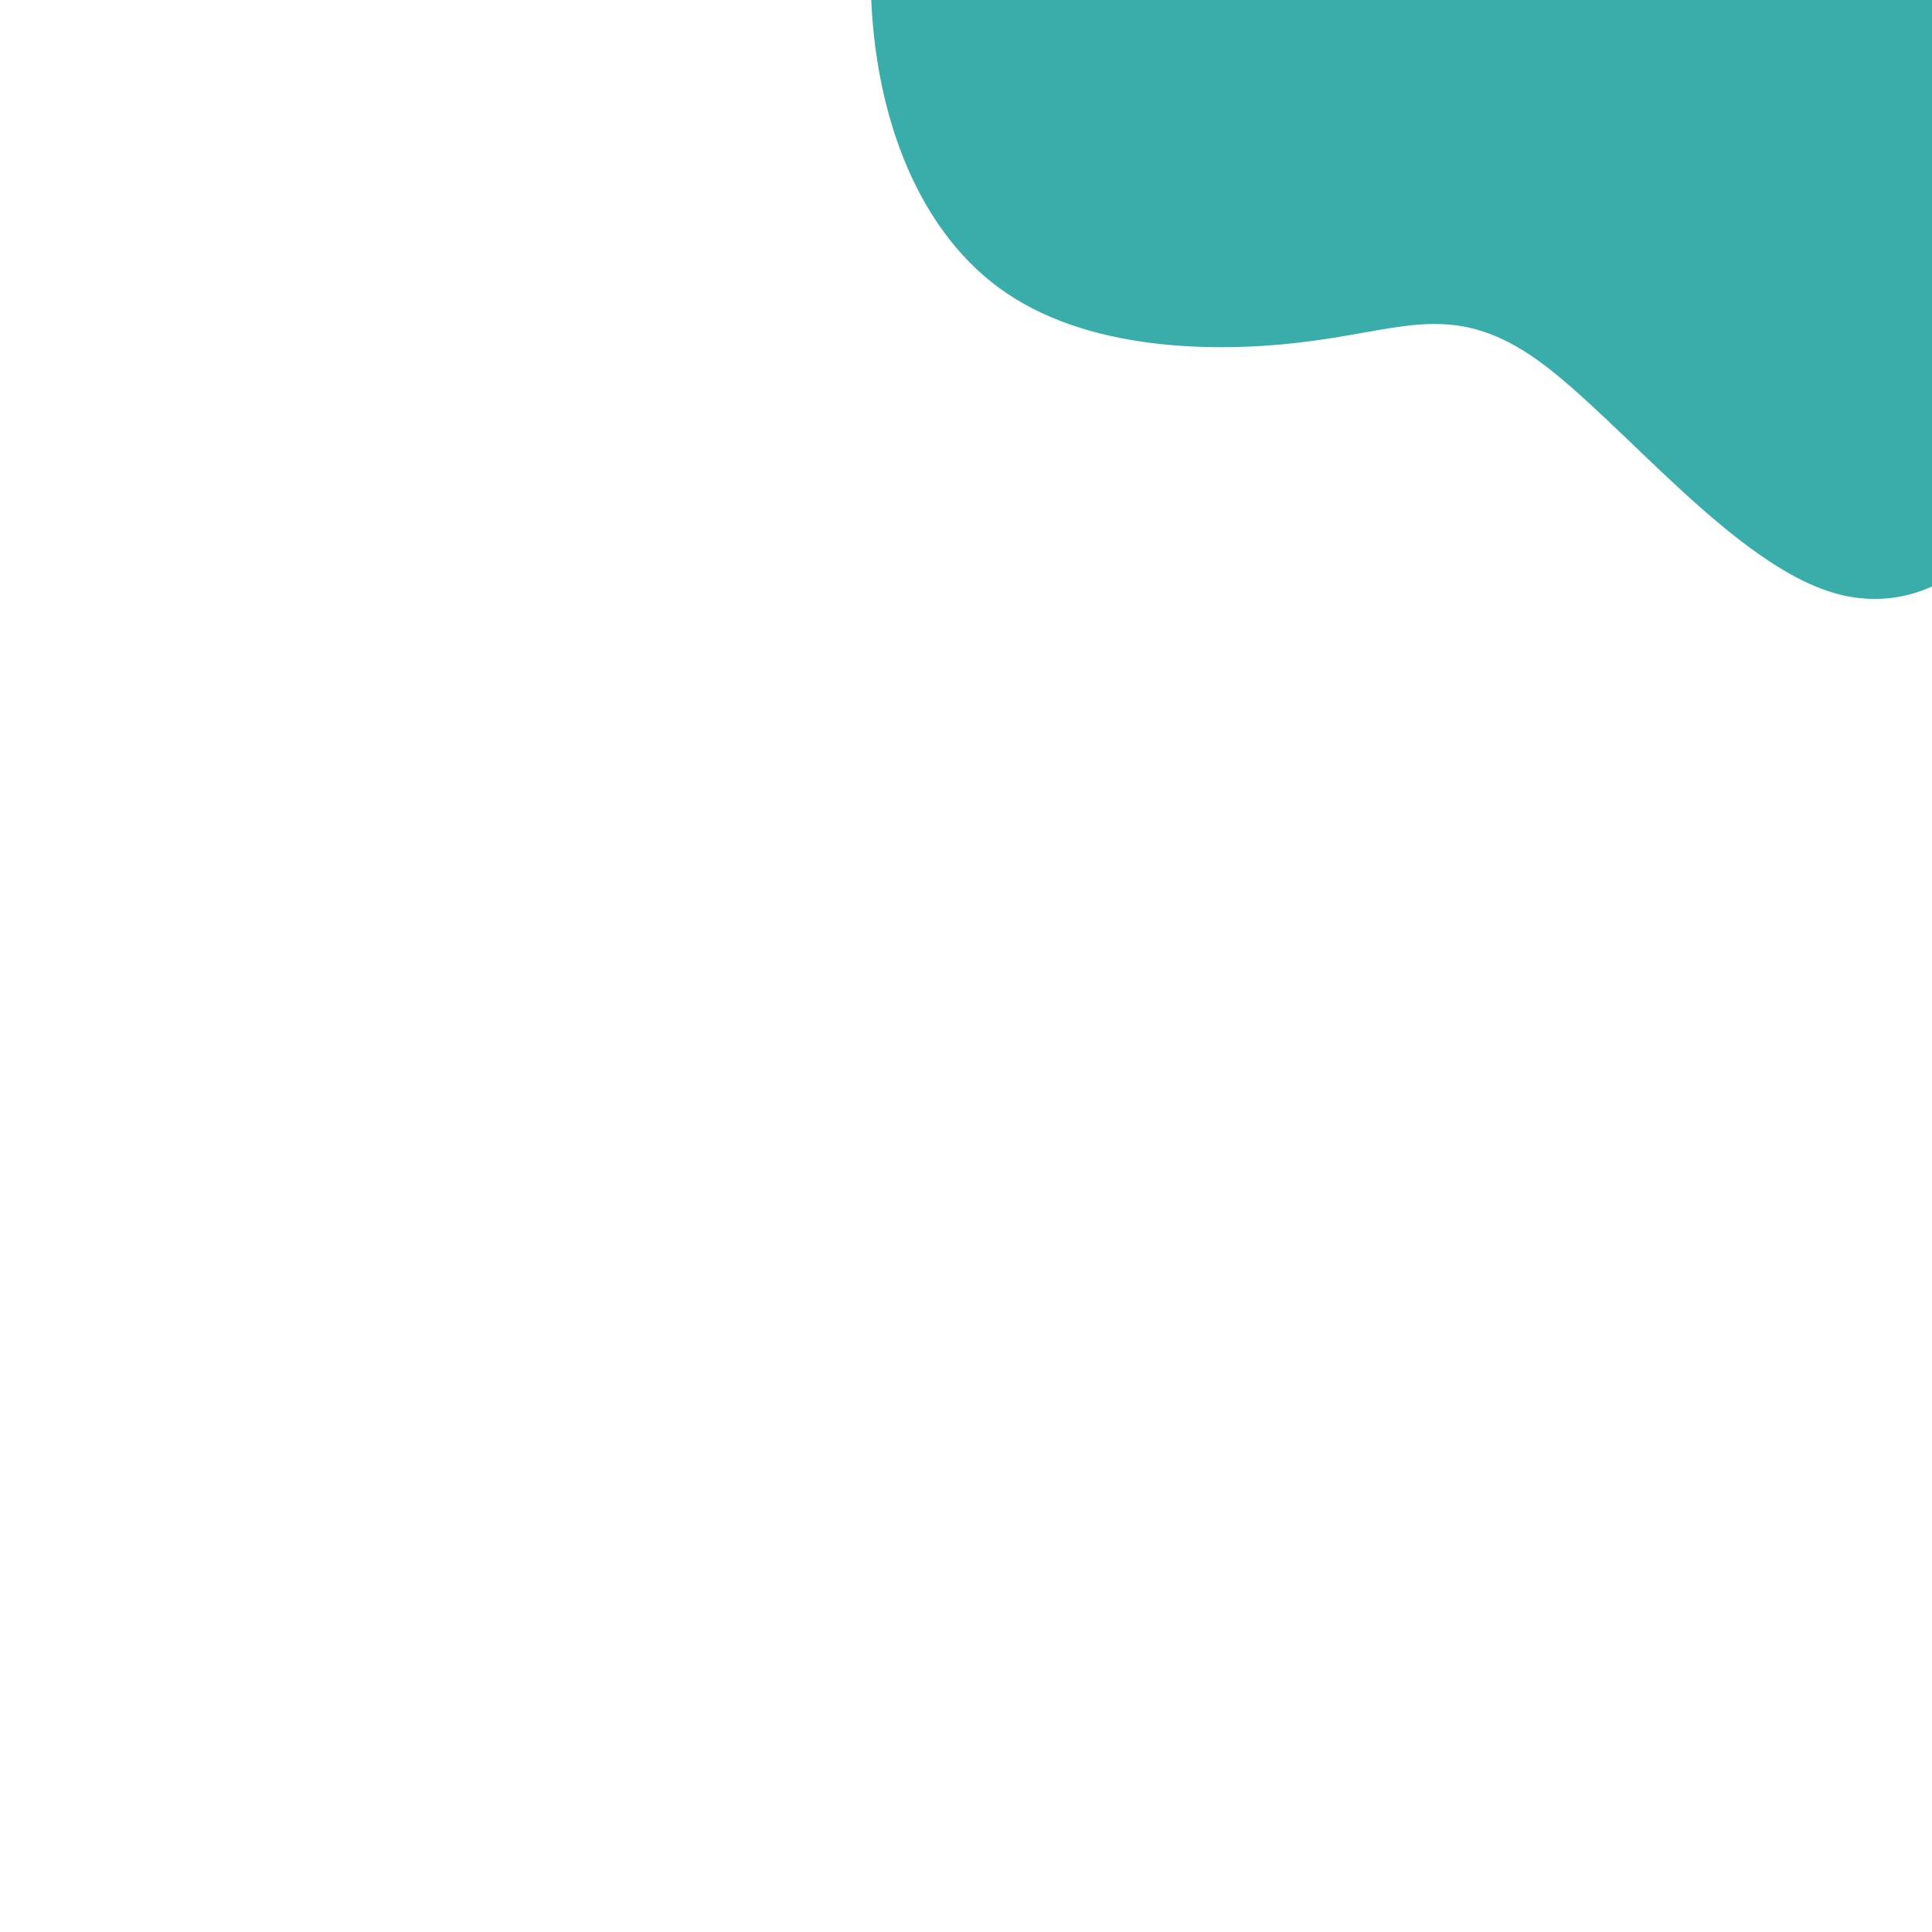 <svg viewBox="0 0 1400 1400" fill="#3AADAA" xmlns="http://www.w3.org/2000/svg">
    <path d="M1468.68 312.777C1467.26 239.801 1398.83 157.114 1410.13 52.959C1420.85 -50.863 1510.74 -175.82 1479.4 -191.541C1447.16 -207.505 1292.22 -114.145 1191.33 -117.357C1090.78 -119.992 1044.05 -218.291 968.281 -264.456C892.847 -310.044 788.955 -303.832 722.73 -250.965C657.08 -198.431 629.095 -99.243 631.1 -6.62C633.682 85.671 666.497 170.488 730.122 212.906C794.08 255.9 888.516 255.919 953.793 246.648C1019.98 237.621 1056.1 219.059 1115.27 261.743C1174.78 305.004 1256.76 409.843 1330.67 430.175C1404.59 450.506 1469.85 386.663 1468.68 312.777Z"/>
</svg>
